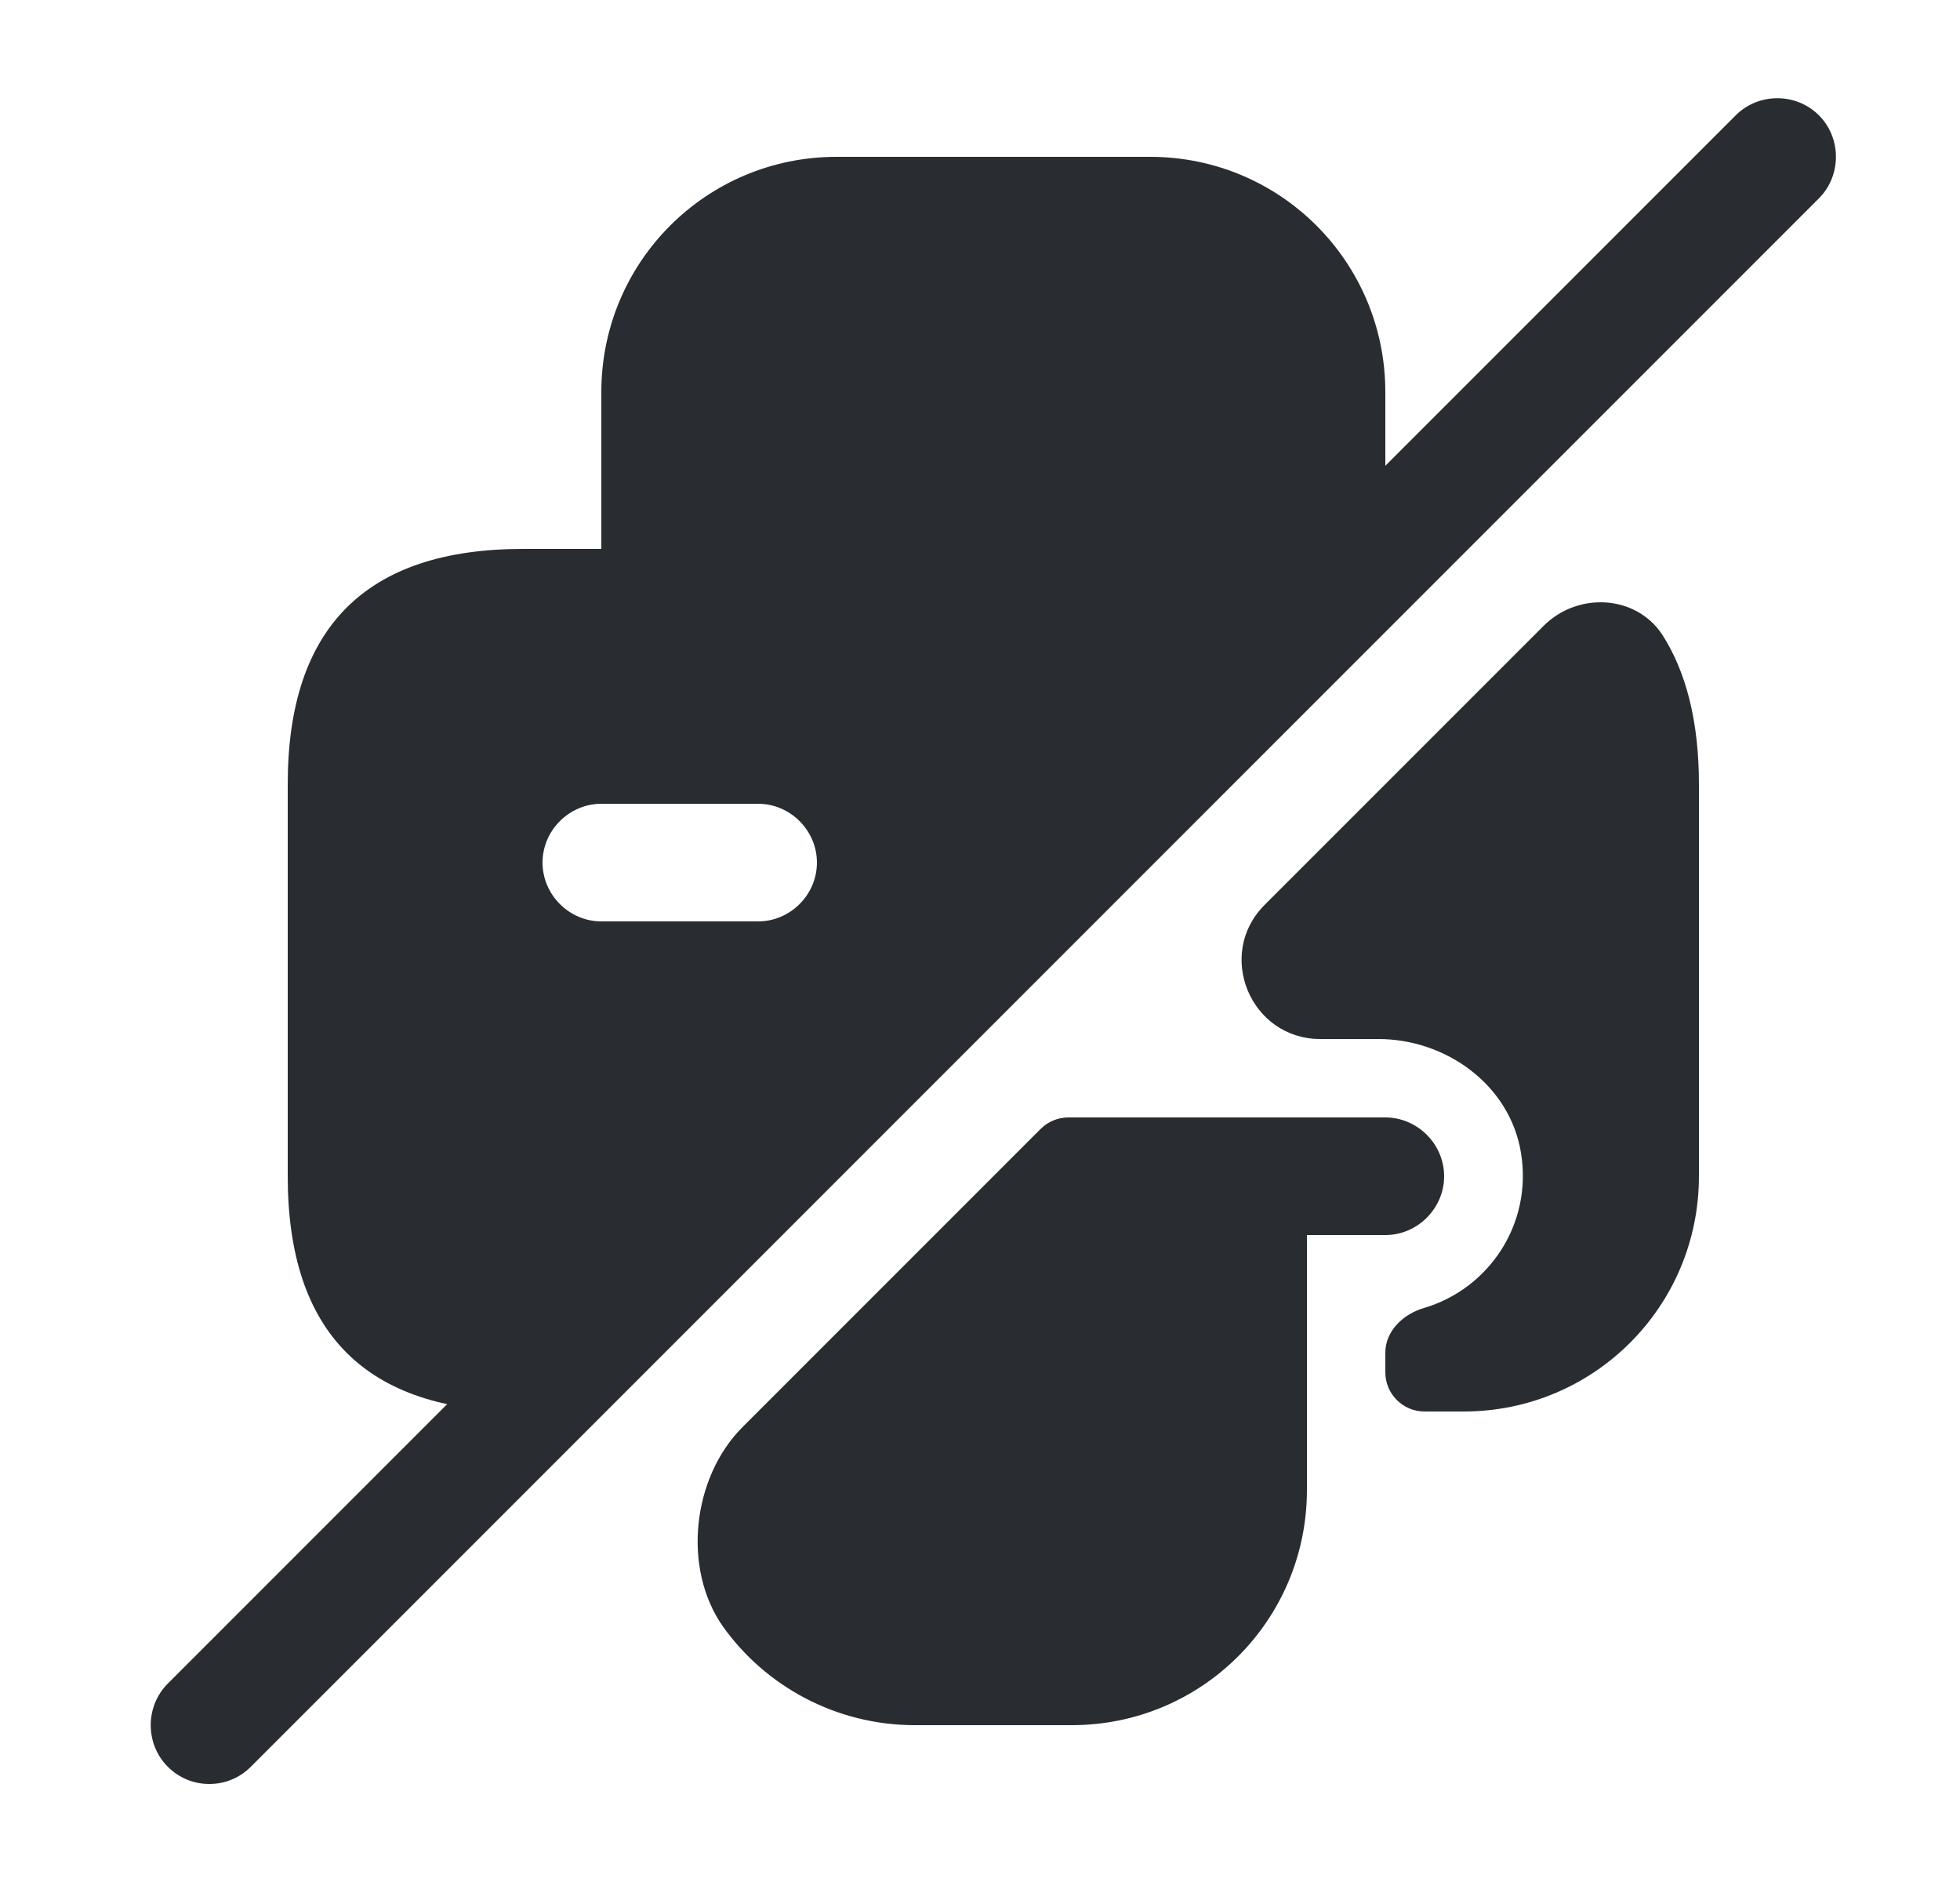 <svg width="25" height="24" viewBox="0 0 25 24" fill="none" xmlns="http://www.w3.org/2000/svg">
<path d="M6.67 7C4.67 7 3.67 8 3.67 10V15C3.67 17 4.67 18 6.67 18L8.67 16V15H9.67L17.67 7H6.67ZM7.67 11.75C7.26 11.75 6.92 11.41 6.92 11C6.92 10.59 7.26 10.25 7.67 10.25H9.67C10.08 10.25 10.42 10.59 10.42 11C10.42 11.41 10.08 11.75 9.67 11.75H7.67Z" fill="#292D32"/>
<path d="M9.67 15L8.67 16V15H9.67Z" fill="#292D32"/>
<path d="M17.67 5V7H7.67V5C7.67 3.34 9.01 2 10.67 2H14.67C16.33 2 17.67 3.34 17.67 5Z" fill="#292D32"/>
<path d="M23.2 1.47C22.91 1.18 22.43 1.18 22.14 1.47L2.14 21.47C1.85 21.76 1.85 22.24 2.14 22.53C2.29 22.68 2.48 22.75 2.67 22.75C2.86 22.75 3.05 22.68 3.2 22.53L23.2 2.53C23.49 2.24 23.49 1.76 23.2 1.47Z" fill="#292D32"/>
<path d="M17.67 14.25H13.627C13.495 14.25 13.367 14.303 13.274 14.396L12.67 15L11.92 15.75L9.47 18.2C8.83 18.84 8.7 20 9.22 20.74C9.76 21.5 10.66 22 11.67 22H13.67C15.33 22 16.67 20.66 16.67 19V15.75H17.67C18.08 15.75 18.42 15.41 18.42 15C18.42 14.59 18.08 14.25 17.67 14.25Z" fill="#292D32"/>
<path d="M19.69 7.98L16.13 11.54C15.5 12.17 15.95 13.25 16.84 13.25H17.58C18.45 13.25 19.26 13.84 19.4 14.7C19.551 15.616 18.983 16.439 18.163 16.68C17.898 16.757 17.67 16.974 17.67 17.25V17.5C17.67 17.776 17.894 18 18.17 18H18.67C20.33 18 21.67 16.66 21.67 15V10C21.67 9.21 21.51 8.57 21.2 8.09C20.86 7.58 20.12 7.55 19.69 7.98Z" fill="#292D32"/>
</svg>
